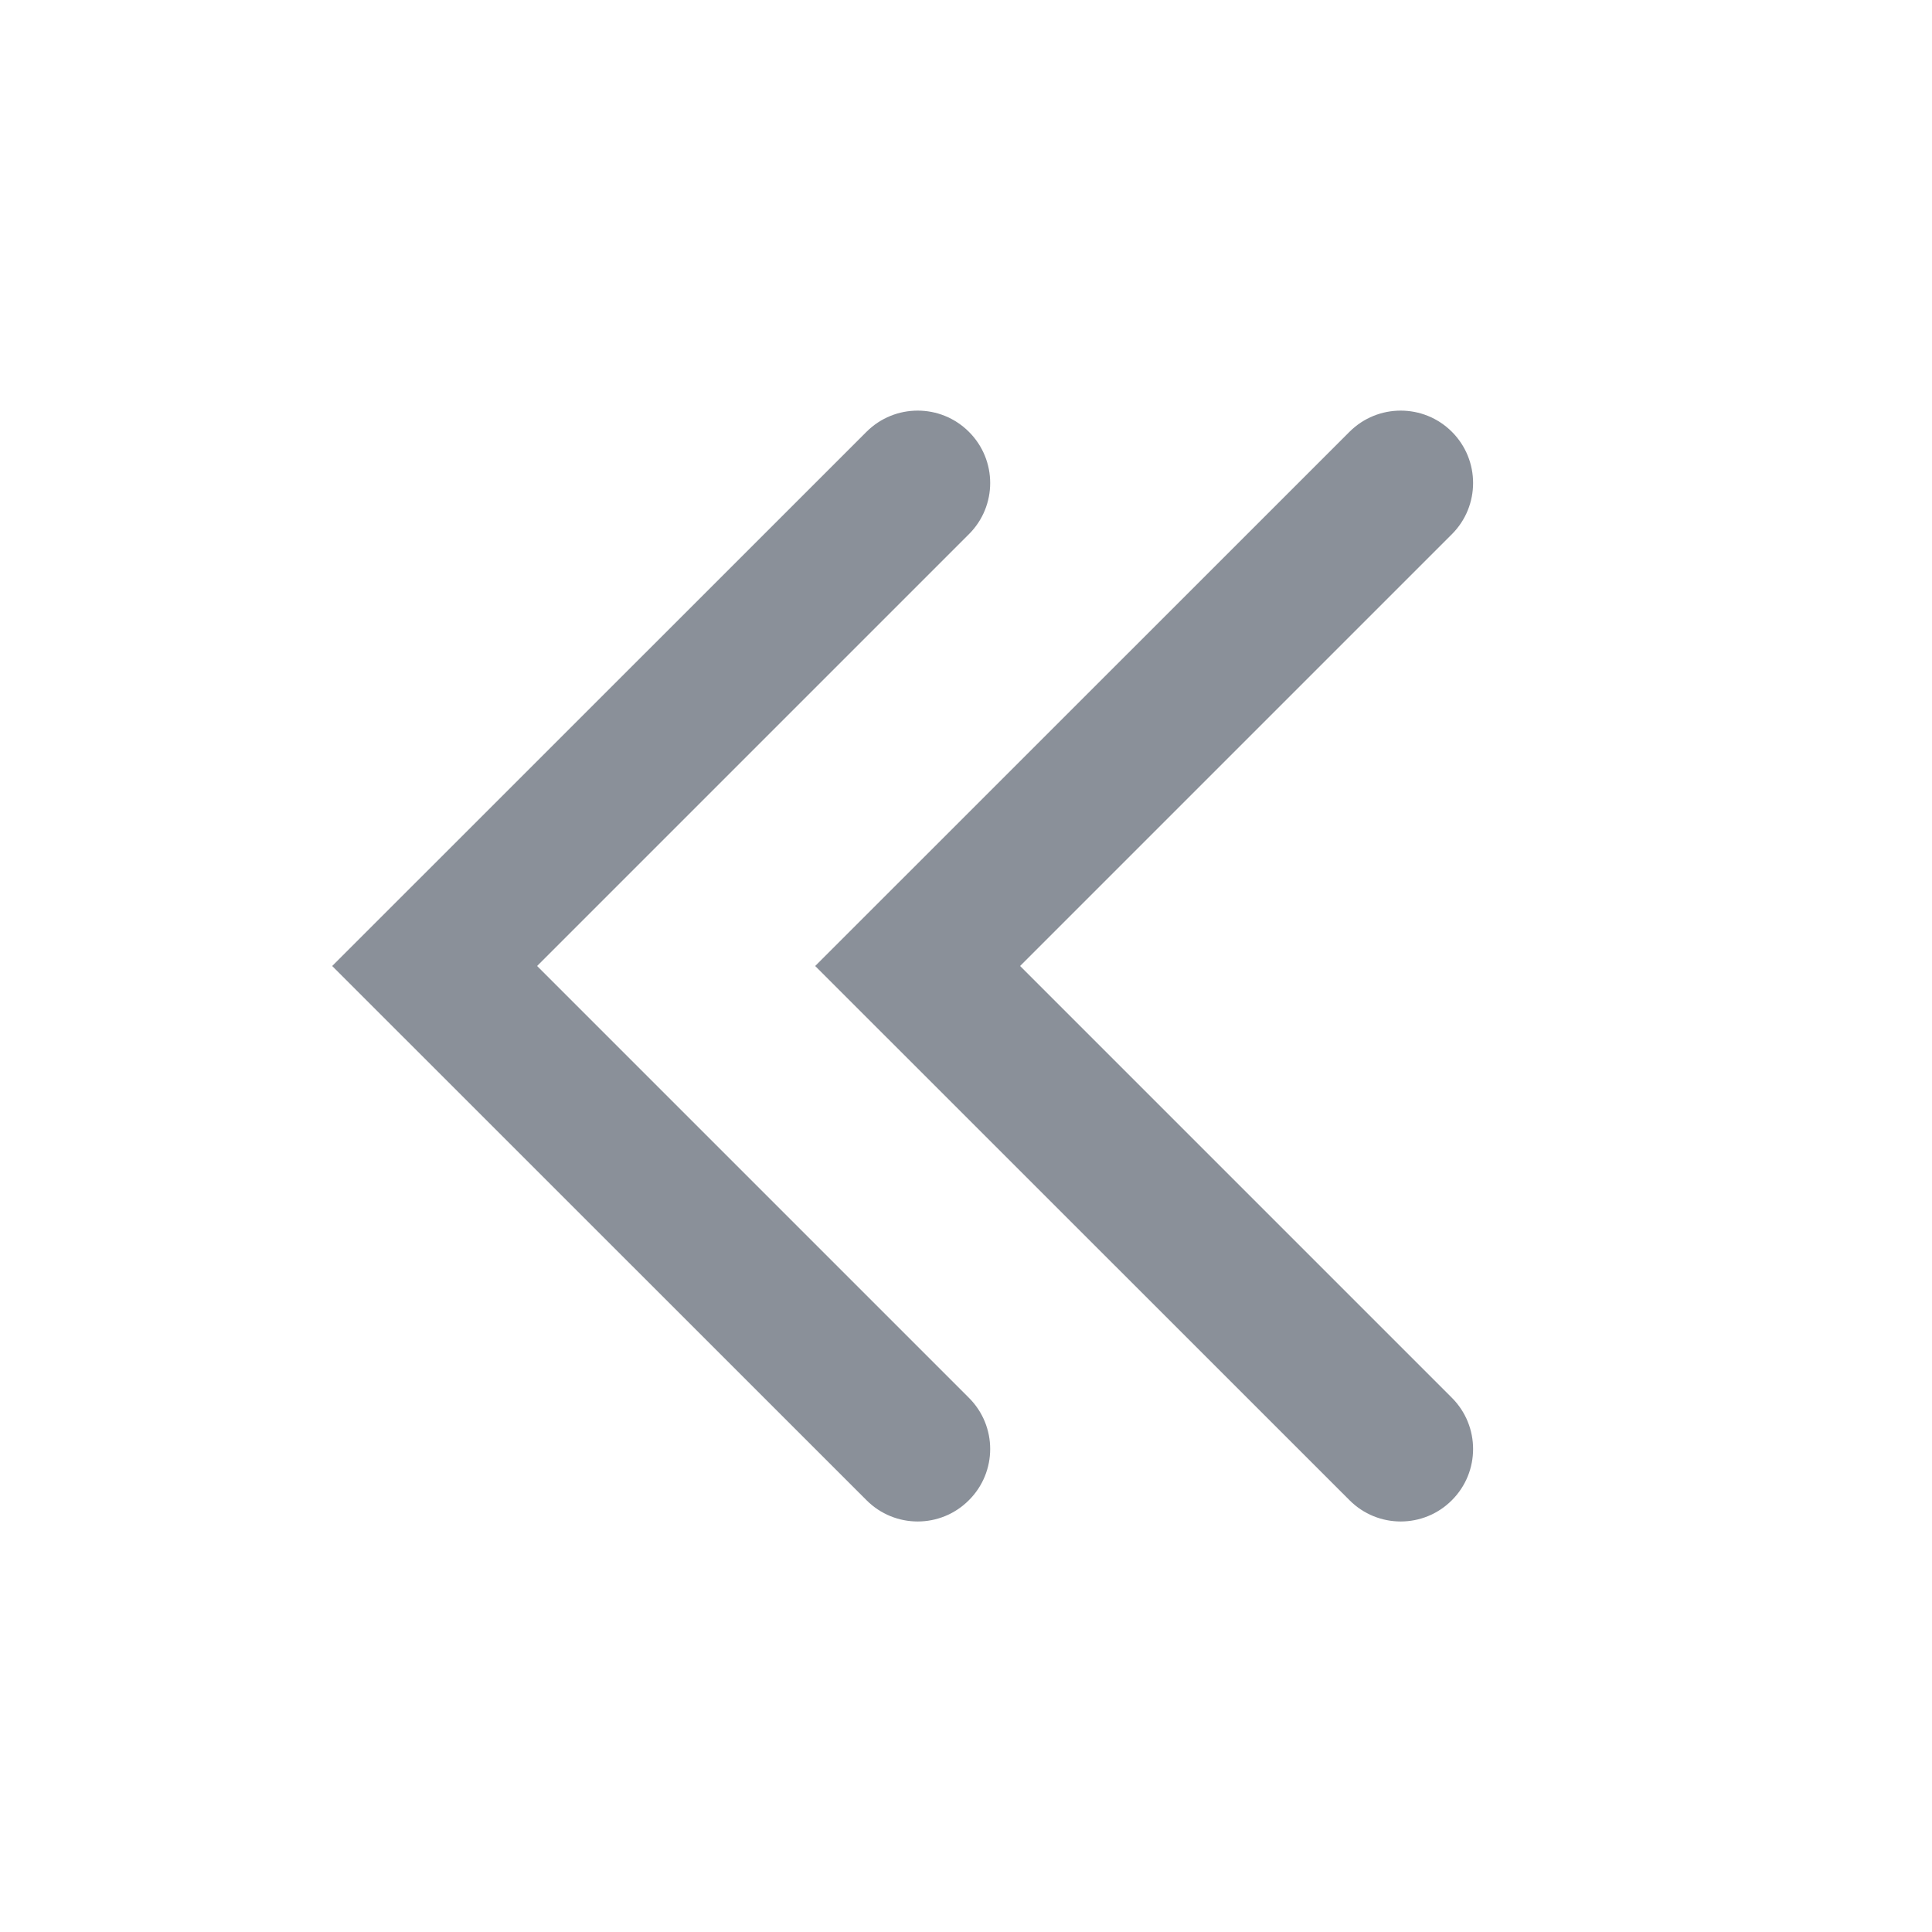 <svg width="16" height="16" viewBox="0 0 16 16" fill="none" xmlns="http://www.w3.org/2000/svg">
<mask id="mask0_9_11814" style="mask-type:alpha" maskUnits="userSpaceOnUse" x="0" y="0" width="16" height="16">
<rect width="16" height="16" fill="#D9D9D9"/>
</mask>
<g mask="url(#mask0_9_11814)">
<path fill-rule="evenodd" clip-rule="evenodd" d="M12.024 12.424C11.79 12.659 11.41 12.659 11.176 12.424L6.751 8L11.176 3.576C11.41 3.342 11.79 3.342 12.024 3.576C12.258 3.81 12.258 4.19 12.024 4.424L8.448 8L12.024 11.576C12.258 11.81 12.258 12.19 12.024 12.424Z" fill="#8A9099"/>
<path fill-rule="evenodd" clip-rule="evenodd" d="M8.024 12.424C7.79 12.659 7.41 12.659 7.176 12.424L2.751 8L7.176 3.576C7.41 3.342 7.79 3.342 8.024 3.576C8.259 3.81 8.259 4.19 8.024 4.424L4.448 8L8.024 11.576C8.259 11.81 8.259 12.19 8.024 12.424Z" fill="#8A9099"/>
</g>
</svg>
